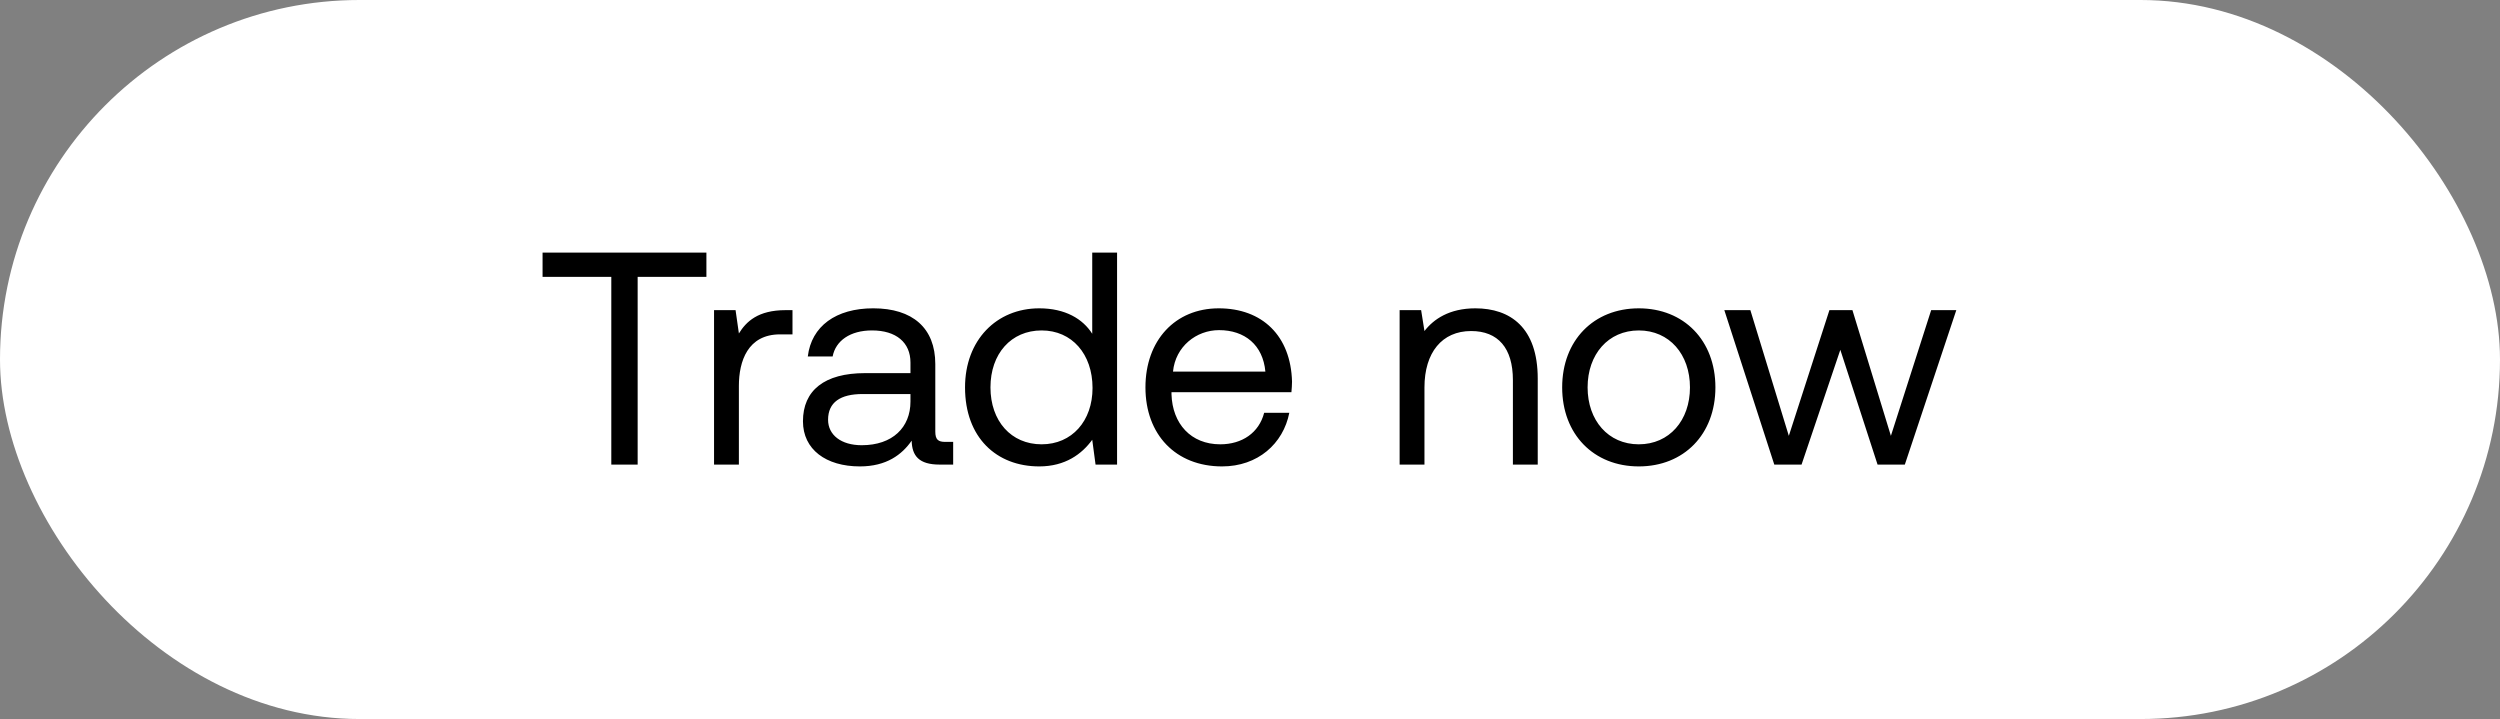 <svg width="226" height="65" viewBox="0 0 226 65" fill="none" xmlns="http://www.w3.org/2000/svg"><rect x="0" y="0" width="226" height="65" fill="#808080" stroke="none"/><rect width="226" height="65" rx="32.5" fill="#fff"/><path d="M49.048 25.026h6.214V42h2.382V25.026h6.215v-2.19H49.048v2.19zm21.964 3.011c-2.491 0-3.559 1.04-4.216 2.108l-.301-2.108H64.55V42h2.245v-7.118c0-2.218.794-4.655 3.723-4.655h1.123v-2.19h-.63zm14.442 11.91c-.63 0-.903-.192-.903-.931V32.91c0-3.259-2.054-5.038-5.613-5.038-3.367 0-5.585 1.615-5.913 4.353h2.245c.273-1.424 1.588-2.354 3.559-2.354 2.19 0 3.477 1.095 3.477 2.902v.958h-4.107c-3.669 0-5.612 1.56-5.612 4.353 0 2.546 2.08 4.08 5.147 4.08 2.409 0 3.805-1.069 4.681-2.328.028 1.369.657 2.163 2.52 2.163h1.231v-2.053h-.712zm-3.148-3.642c0 2.328-1.615 3.943-4.408 3.943-1.862 0-3.04-.931-3.04-2.3 0-1.588 1.123-2.327 3.122-2.327h4.326v.684zm16.432-6.132c-.85-1.342-2.437-2.3-4.792-2.3-3.86 0-6.707 2.875-6.707 7.146 0 4.544 2.847 7.145 6.707 7.145 2.355 0 3.86-1.122 4.792-2.409l.3 2.245h1.945V22.835h-2.245v7.338zm-4.573 9.993c-2.765 0-4.627-2.108-4.627-5.147 0-3.04 1.862-5.147 4.627-5.147 2.738 0 4.6 2.135 4.6 5.201 0 2.984-1.862 5.093-4.6 5.093zm16.31 1.998c3.23 0 5.53-2.053 6.078-4.846h-2.273c-.465 1.807-1.998 2.848-3.97 2.848-2.655 0-4.325-1.862-4.407-4.518v-.191h10.841c.028-.329.055-.657.055-.959-.109-4.134-2.683-6.625-6.625-6.625-3.943 0-6.626 2.902-6.626 7.146 0 4.27 2.738 7.145 6.927 7.145zm-4.436-8.57c.219-2.271 2.109-3.75 4.162-3.75 2.327 0 3.97 1.342 4.189 3.75h-8.351zm27.332-5.721c-2.355 0-3.778.985-4.6 2.053l-.301-1.889h-1.944V42h2.245v-6.981c0-3.149 1.588-5.093 4.216-5.093 2.437 0 3.779 1.533 3.779 4.436V42h2.245v-7.775c0-4.627-2.492-6.352-5.64-6.352zm14.775 14.291c4.08 0 6.927-2.902 6.927-7.145 0-4.244-2.847-7.146-6.927-7.146-4.079 0-6.926 2.902-6.926 7.146 0 4.243 2.847 7.145 6.926 7.145zm0-1.998c-2.765 0-4.627-2.163-4.627-5.147 0-2.985 1.862-5.147 4.627-5.147 2.766 0 4.627 2.162 4.627 5.147 0 2.984-1.861 5.147-4.627 5.147zM160.396 42h2.464l3.505-10.376L169.732 42h2.464l4.654-13.963h-2.272L170.937 39.4l-3.477-11.362h-2.081L161.71 39.4l-3.477-11.362h-2.354L160.396 42z" fill="#000"/></svg>